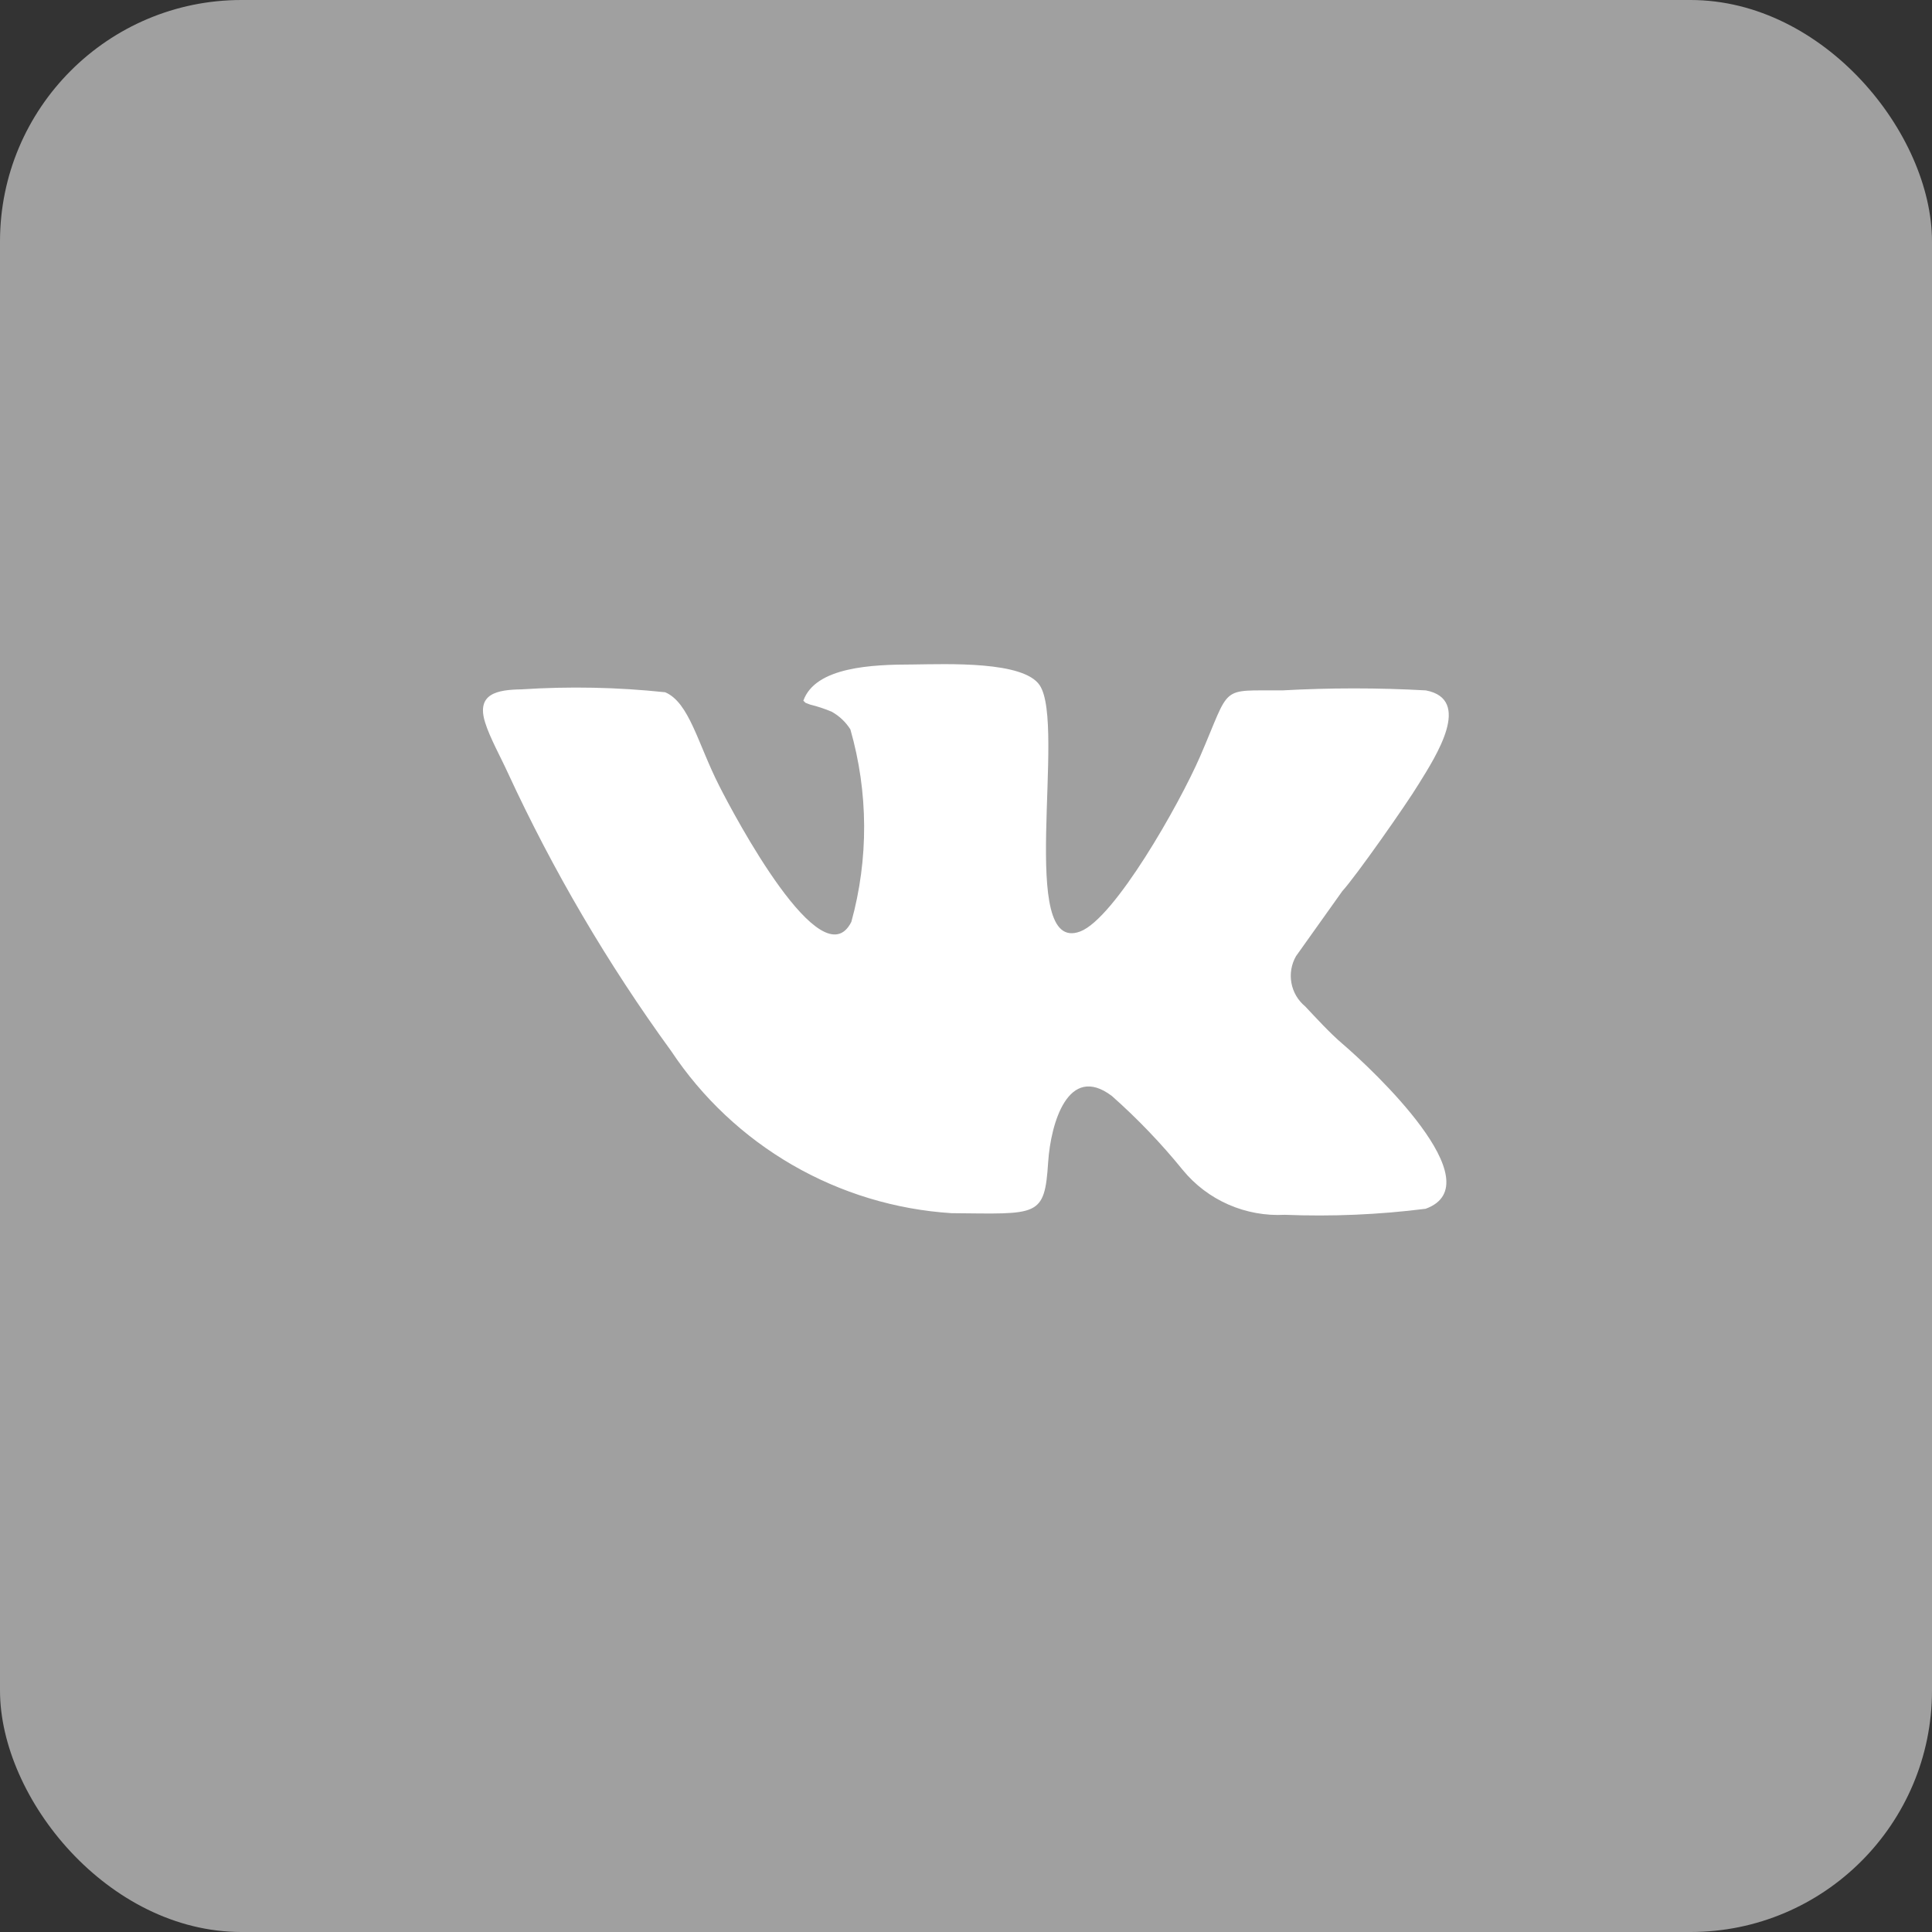 <svg width="32" height="32" viewBox="0 0 32 32" fill="none" xmlns="http://www.w3.org/2000/svg">
<rect x="0" y="0" width="32" height="32" fill="#333333" stroke="none"/>
<rect width="32" height="32" rx="4" fill="#A0A0A0"/>
<path fill-rule="evenodd" clip-rule="evenodd" d="M21.619 16.67C21.797 16.859 22.029 17.113 22.238 17.291C22.732 17.714 24.753 19.607 23.613 20.021C22.839 20.119 22.059 20.152 21.28 20.121C20.96 20.138 20.64 20.08 20.346 19.951C20.052 19.822 19.793 19.626 19.59 19.378C19.232 18.937 18.839 18.527 18.415 18.152C17.692 17.607 17.404 18.605 17.361 19.246C17.302 20.17 17.194 20.106 15.761 20.094C14.833 20.035 13.93 19.761 13.125 19.296C12.319 18.83 11.632 18.184 11.117 17.409C10.066 15.964 9.159 14.419 8.41 12.797C8.299 12.553 8.11 12.211 8.036 11.969C7.883 11.488 8.236 11.424 8.636 11.418C9.43 11.366 10.227 11.382 11.018 11.466C11.418 11.639 11.557 12.317 11.912 13.015C12.159 13.503 13.611 16.246 14.101 15.269C14.389 14.225 14.383 13.122 14.085 12.081C14.008 11.959 13.902 11.859 13.777 11.789C13.66 11.739 13.54 11.7 13.418 11.67C13.3 11.623 13.366 11.657 13.306 11.606C13.505 11.046 14.441 11.006 15.12 11.006C15.704 10.999 16.951 10.948 17.22 11.349C17.663 12.009 16.84 15.827 17.892 15.428C18.46 15.213 19.53 13.328 19.878 12.528C20.398 11.328 20.184 11.442 21.239 11.435C22.032 11.391 22.825 11.391 23.617 11.435C24.389 11.584 23.791 12.514 23.498 12.986C23.299 13.315 22.459 14.513 22.232 14.761L21.466 15.837C21.389 15.971 21.362 16.129 21.39 16.281C21.418 16.434 21.499 16.571 21.619 16.67Z" fill="white"/>
</svg>

